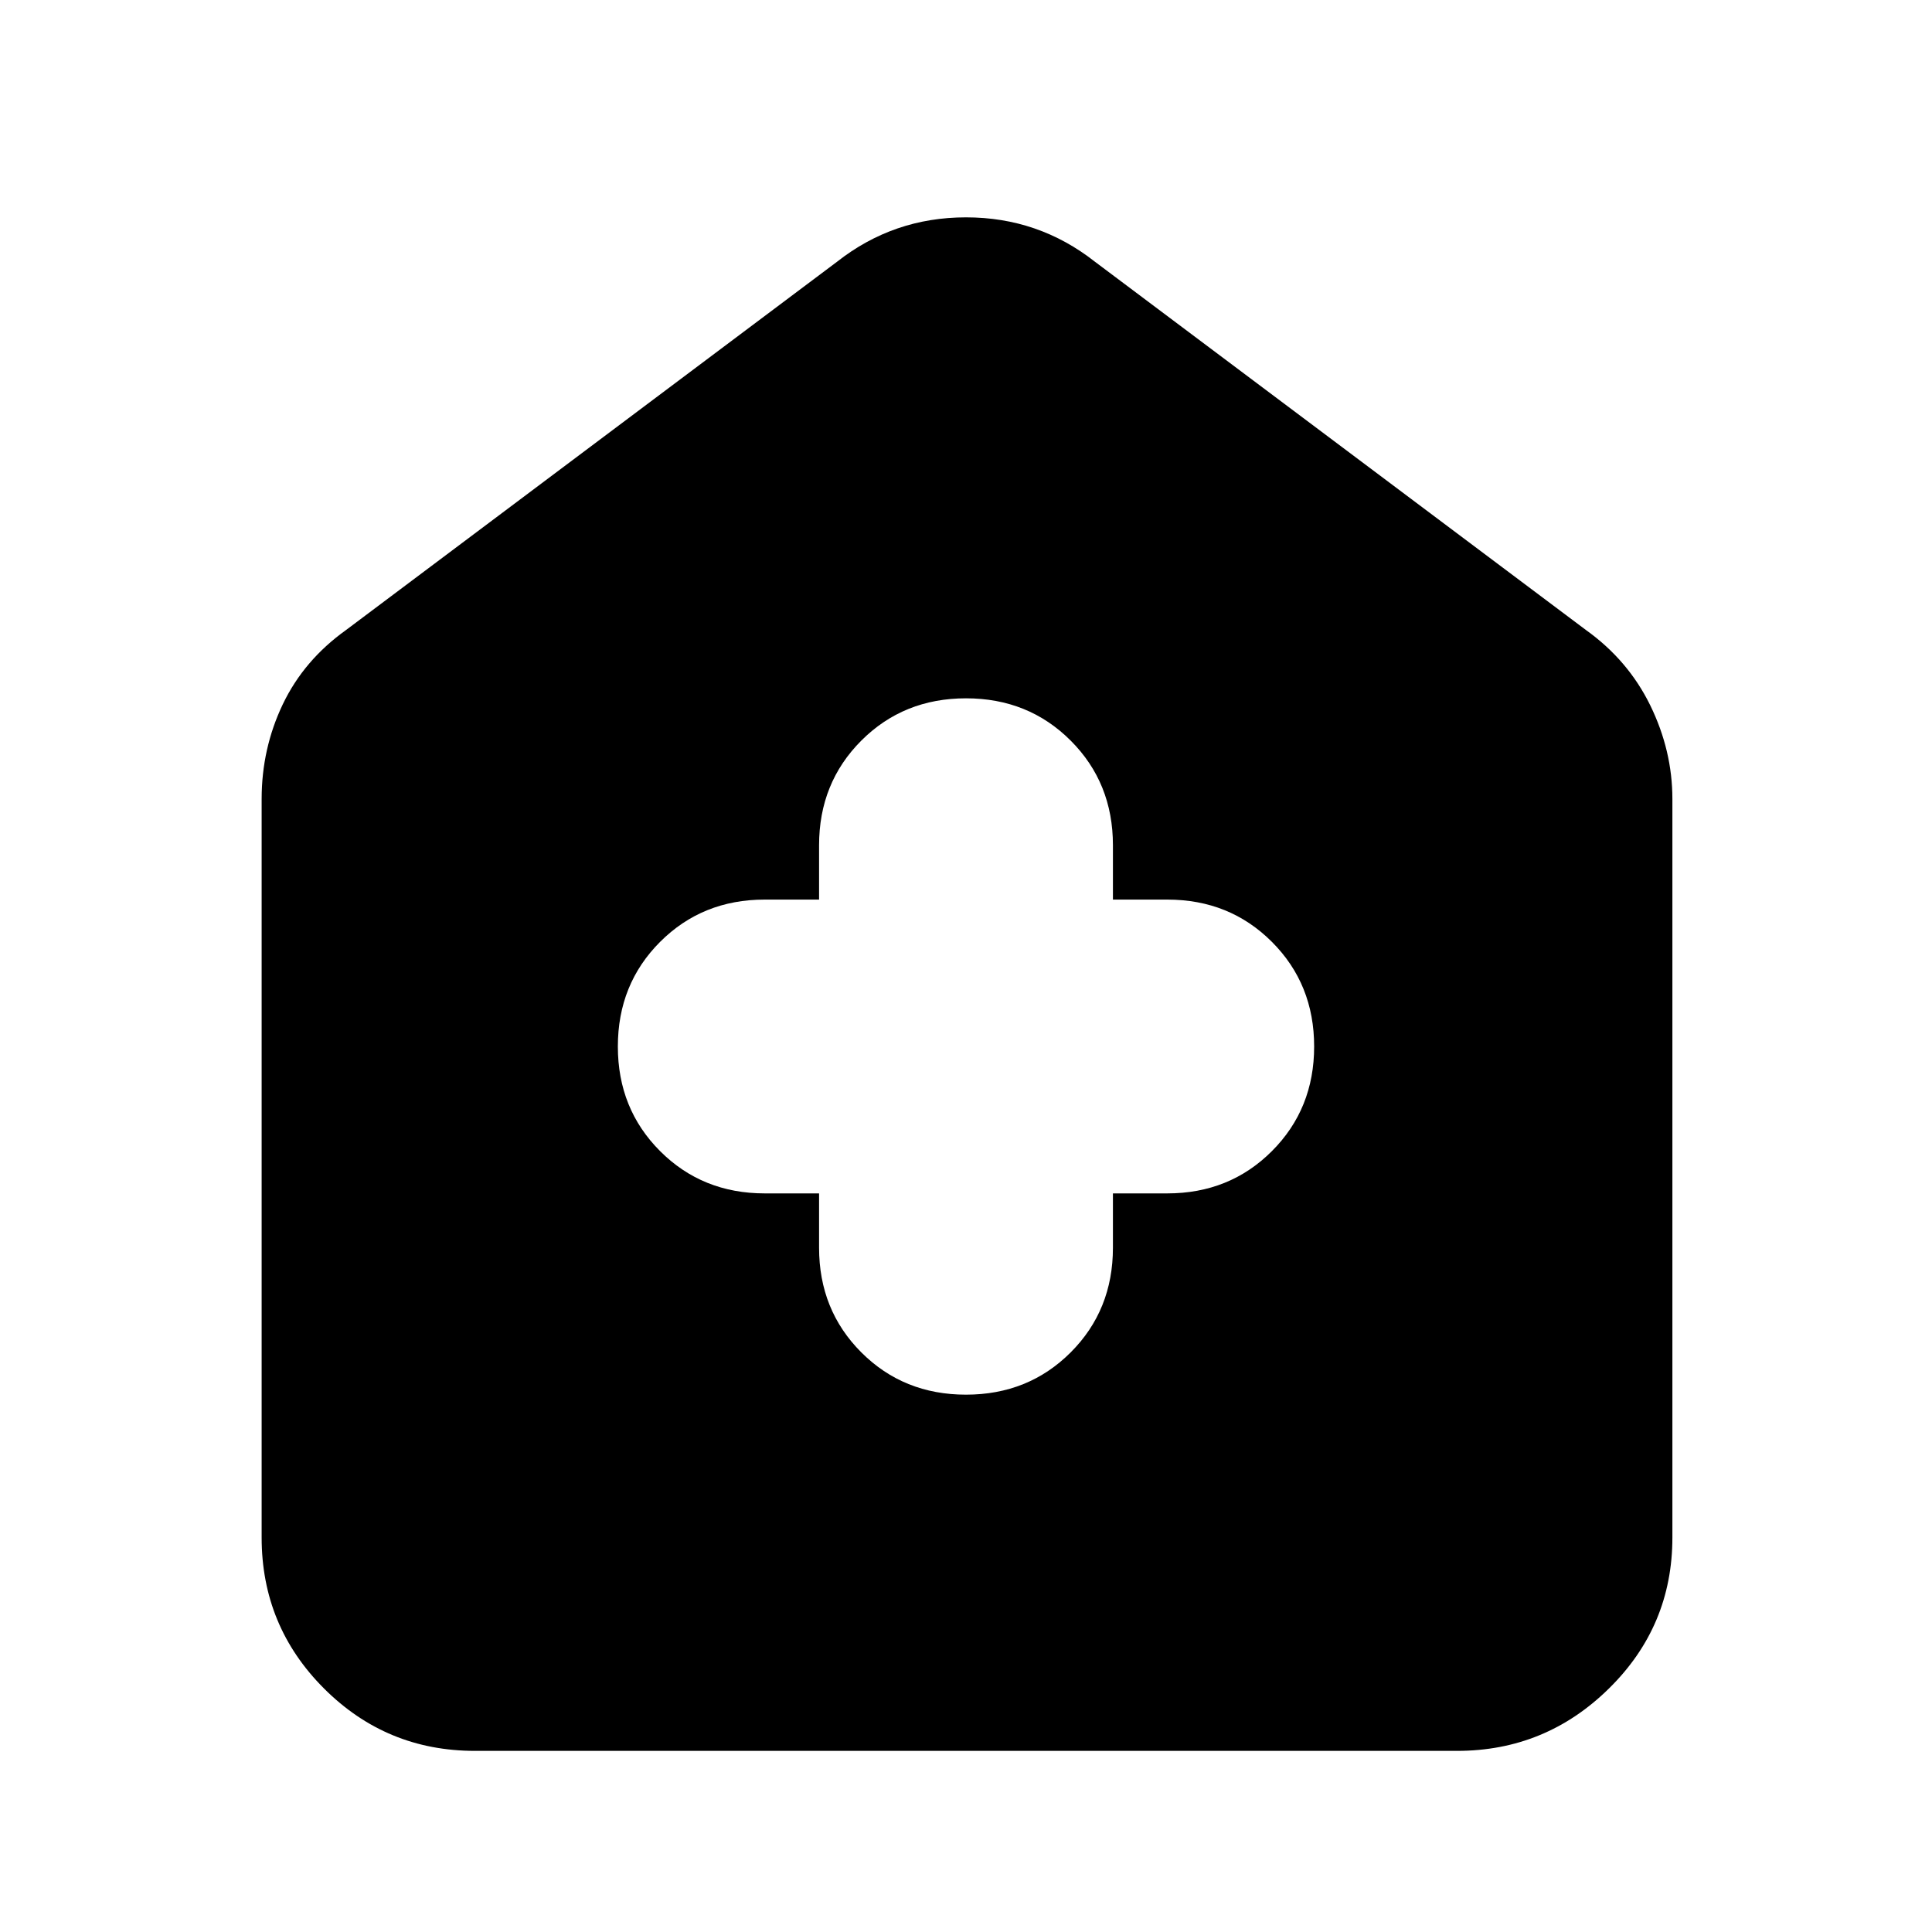 <svg xmlns="http://www.w3.org/2000/svg" height="40" width="40"><path d="M16.958 24.708v1.125q0 1.292.875 2.167.875.875 2.167.875 1.292 0 2.167-.875.875-.875.875-2.167v-1.125h1.125q1.291 0 2.166-.875t.875-2.166q0-1.292-.875-2.167-.875-.875-2.166-.875h-1.125V17.5q0-1.292-.875-2.167-.875-.875-2.167-.875-1.292 0-2.167.875-.875.875-.875 2.167v1.125h-1.125q-1.291 0-2.166.875t-.875 2.167q0 1.291.875 2.166t2.166.875ZM9.833 36.25q-1.833 0-3.125-1.292-1.291-1.291-1.291-3.125V16.542q0-1.042.437-1.959.438-.916 1.313-1.541l10.166-7.625Q18.5 4.5 20 4.5q1.5 0 2.667.917l10.166 7.625q.875.625 1.334 1.562.458.938.458 1.938v15.291q0 1.834-1.313 3.125Q32 36.25 30.167 36.25Z"/></svg>